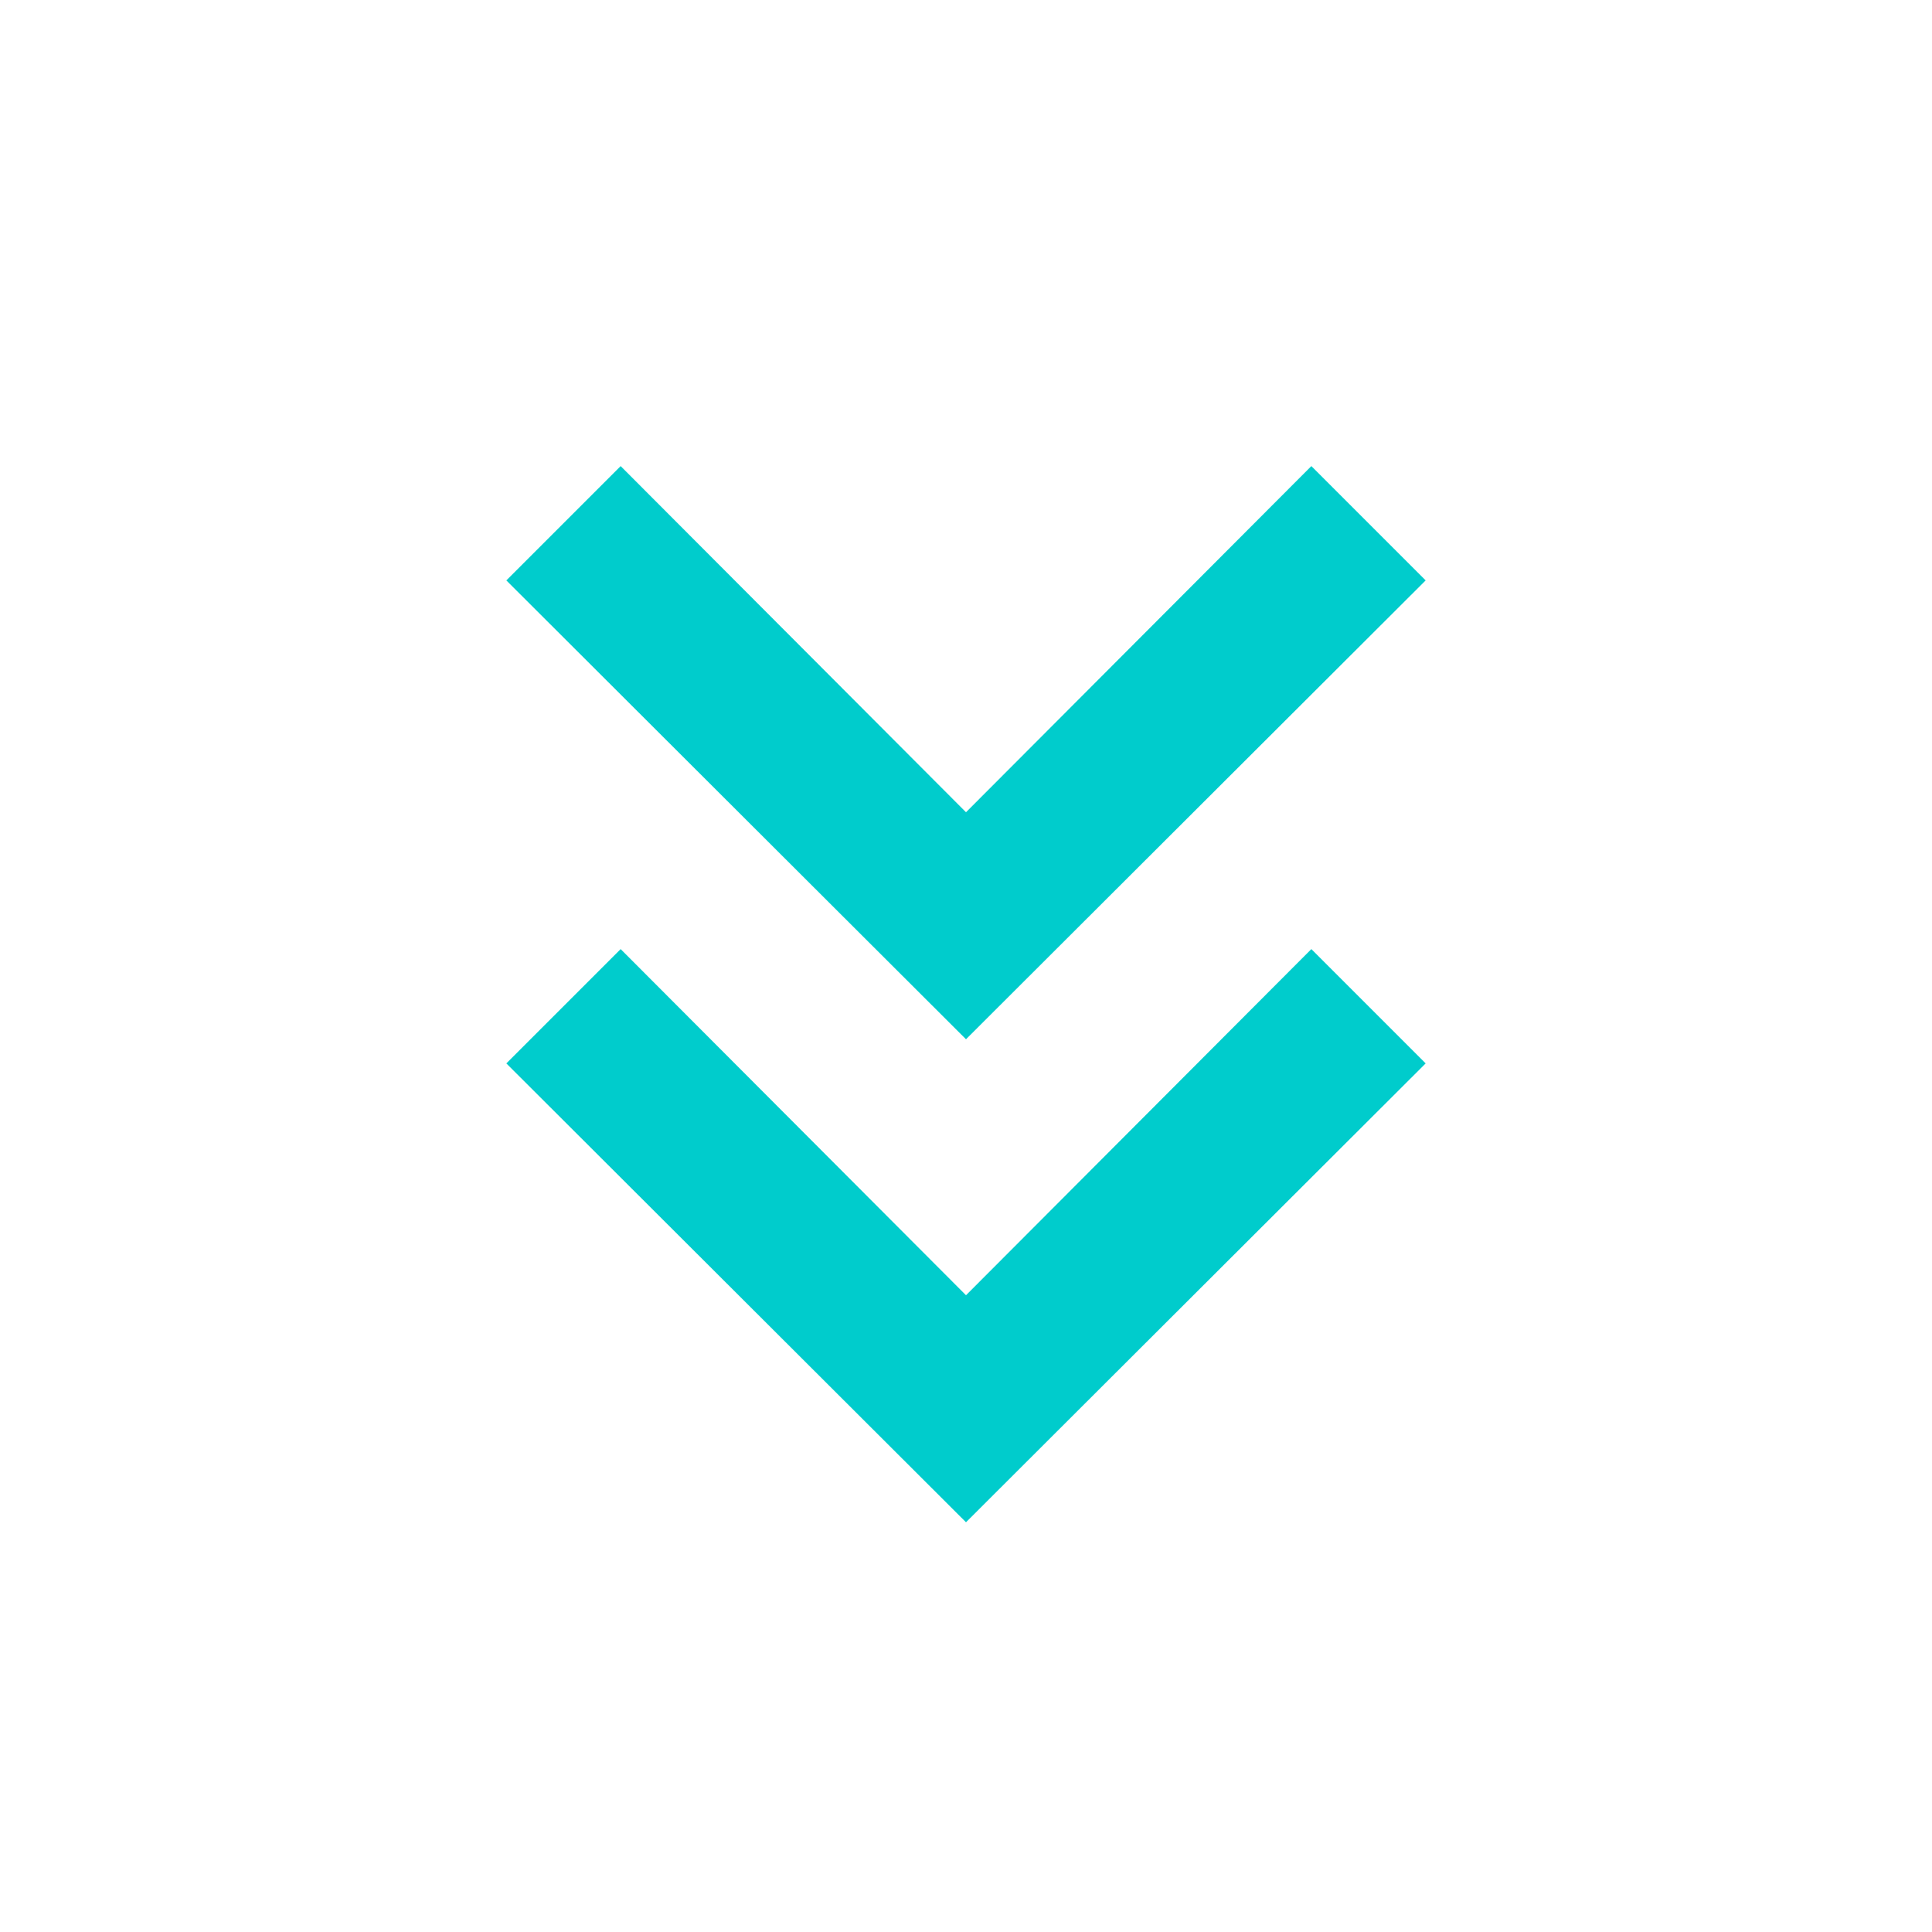 <svg width="24" height="24" viewBox="0 0 24 24" fill="none" xmlns="http://www.w3.org/2000/svg">
<path fill-rule="evenodd" clip-rule="evenodd" d="M17.71 13.21L12 18.91L6.29 13.21L7.71 11.79L12 16.09L16.29 11.79L17.71 13.21ZM17.71 7.21L12 12.91L6.29 7.21L7.71 5.79L12 10.09L16.29 5.79L17.71 7.21Z" fill="#00CCCC"/>
</svg>

